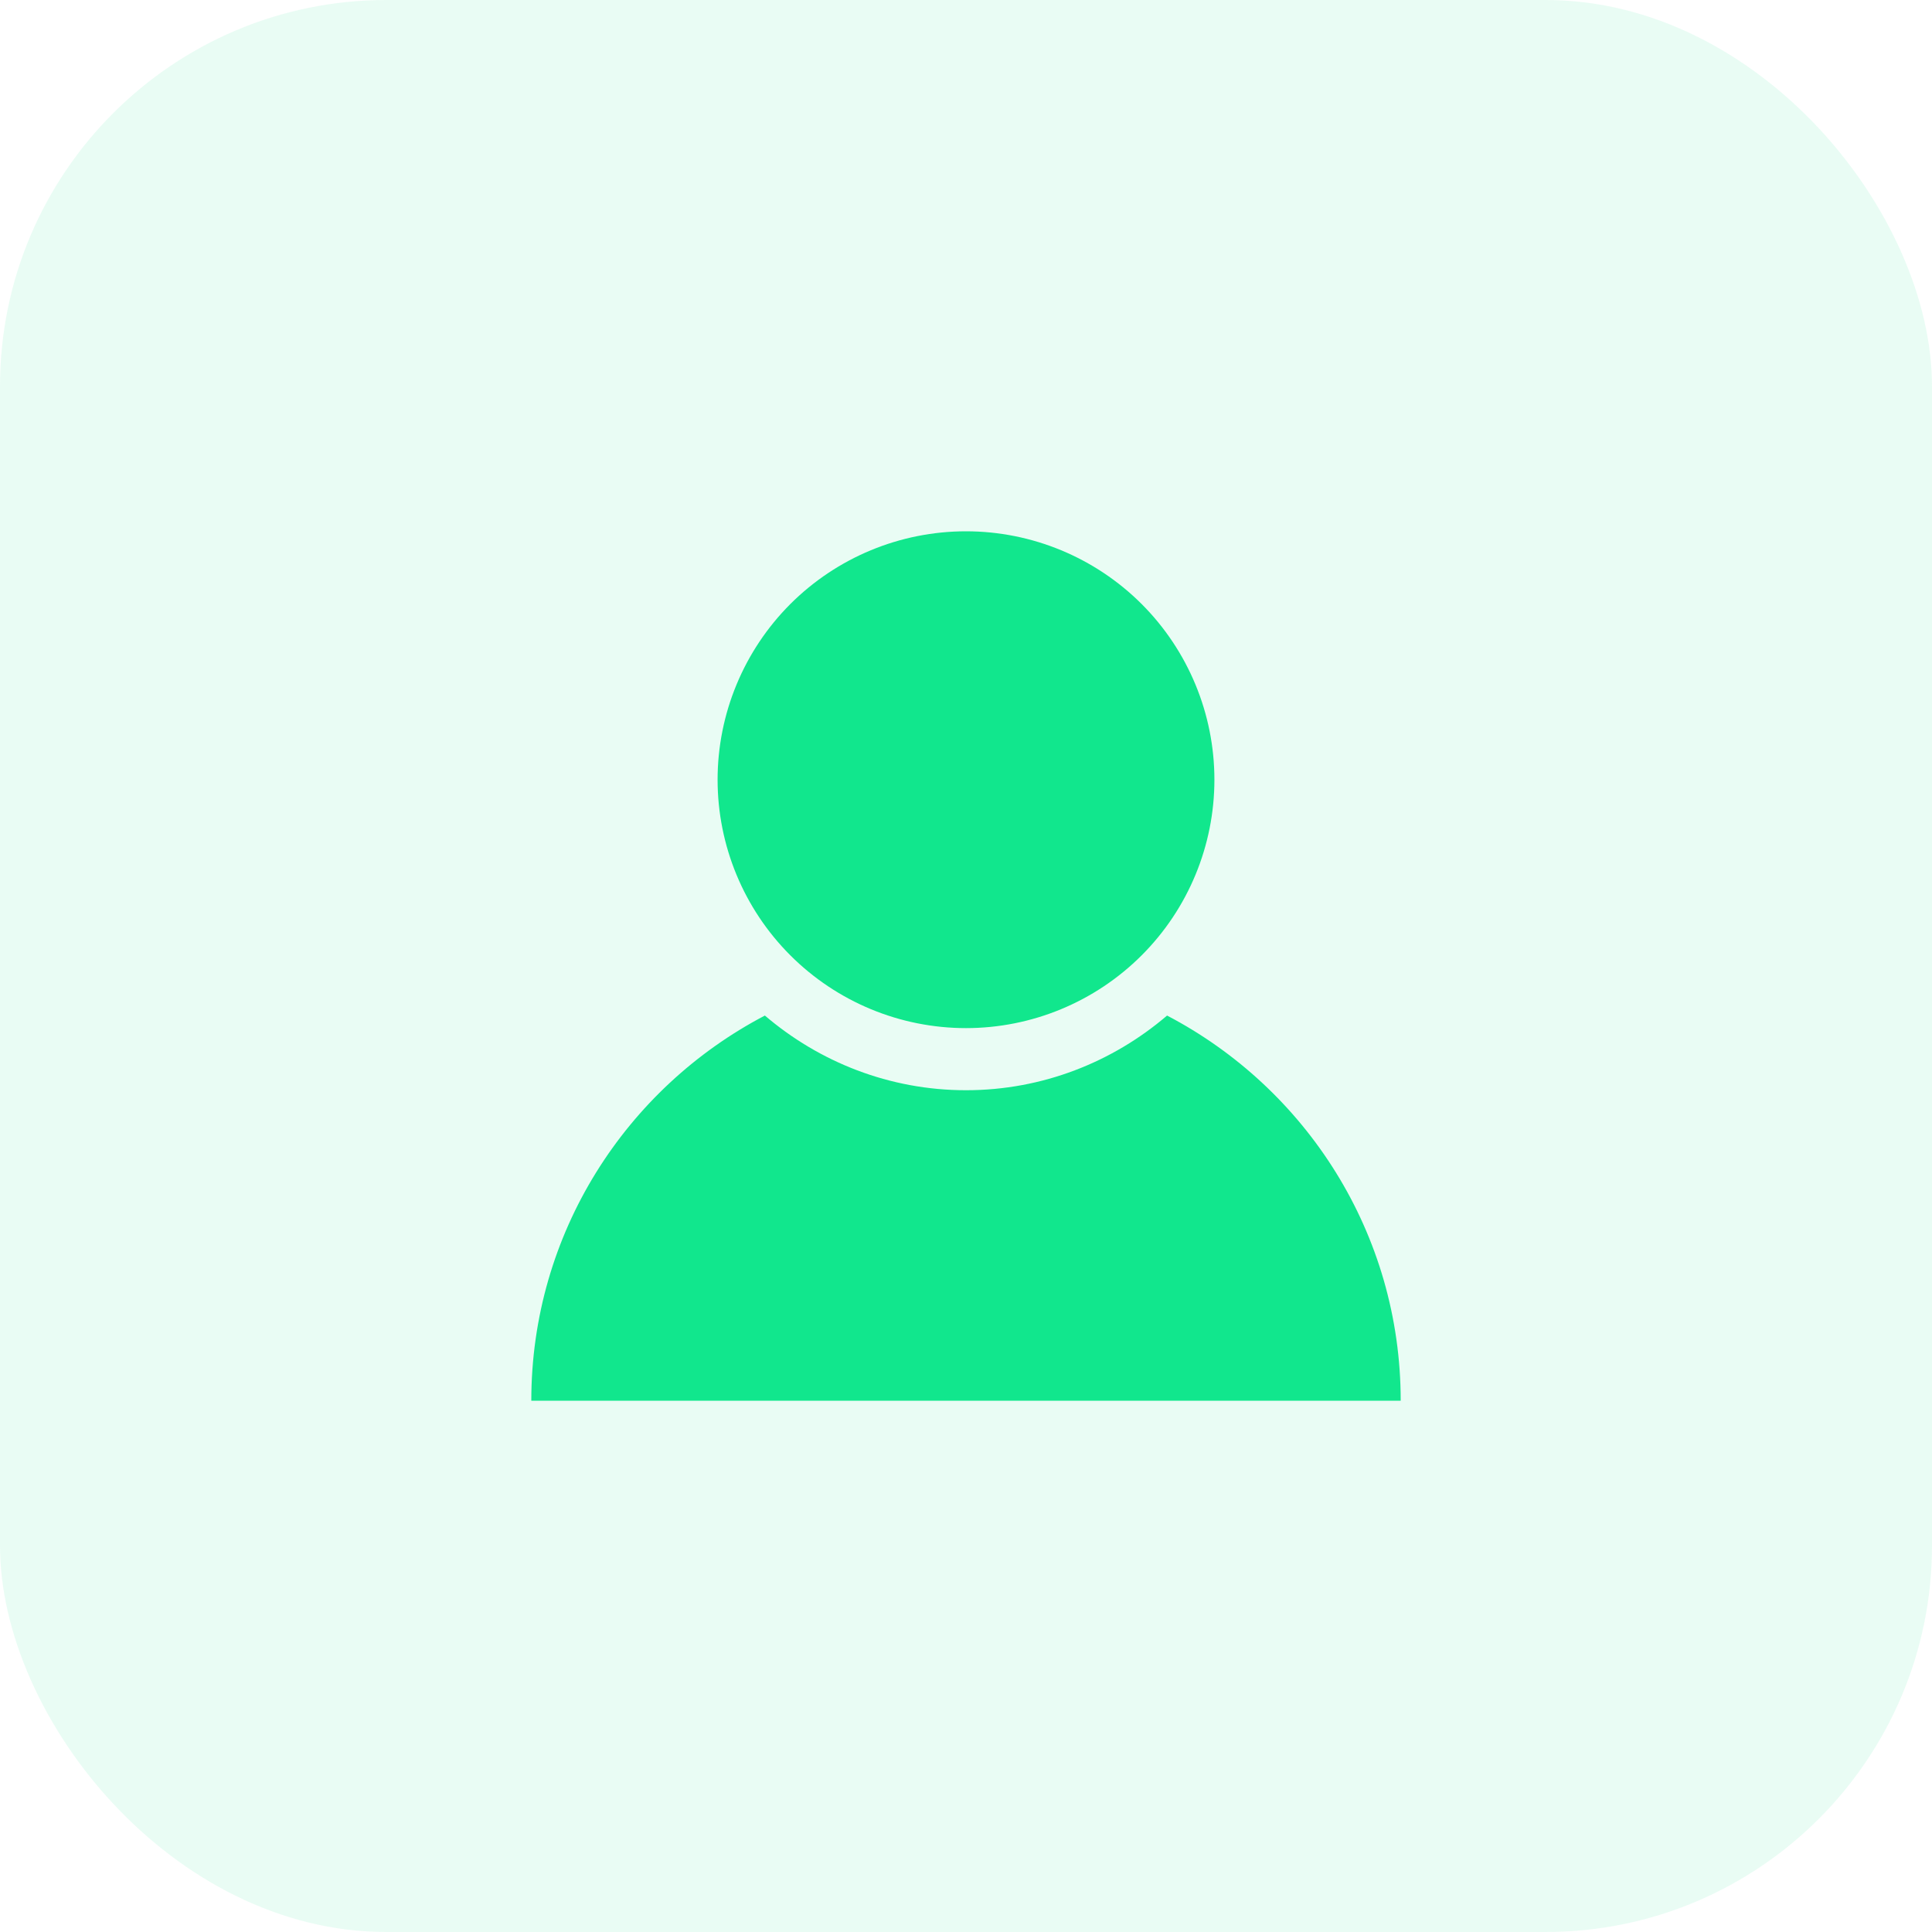 <svg width="40" height="40" viewBox="0 0 40 40" fill="none" xmlns="http://www.w3.org/2000/svg">
<rect opacity="0.09" width="40" height="40" rx="8" fill="#11E78D"/>
<path d="M20 11C18.636 11 17.328 11.542 16.363 12.506C15.399 13.471 14.857 14.779 14.857 16.143C14.857 17.507 15.399 18.815 16.363 19.779C17.328 20.744 18.636 21.286 20 21.286C21.364 21.286 22.672 20.744 23.637 19.779C24.601 18.815 25.143 17.507 25.143 16.143C25.143 14.779 24.601 13.471 23.637 12.506C22.672 11.542 21.364 11 20 11ZM15.836 21.026C12.963 22.529 11 25.533 11 29H29C29 25.533 27.037 22.529 24.163 21.026C23.039 21.987 21.585 22.572 20 22.572C18.415 22.572 16.961 21.987 15.836 21.026Z" fill="#11E78D"/>
</svg>
